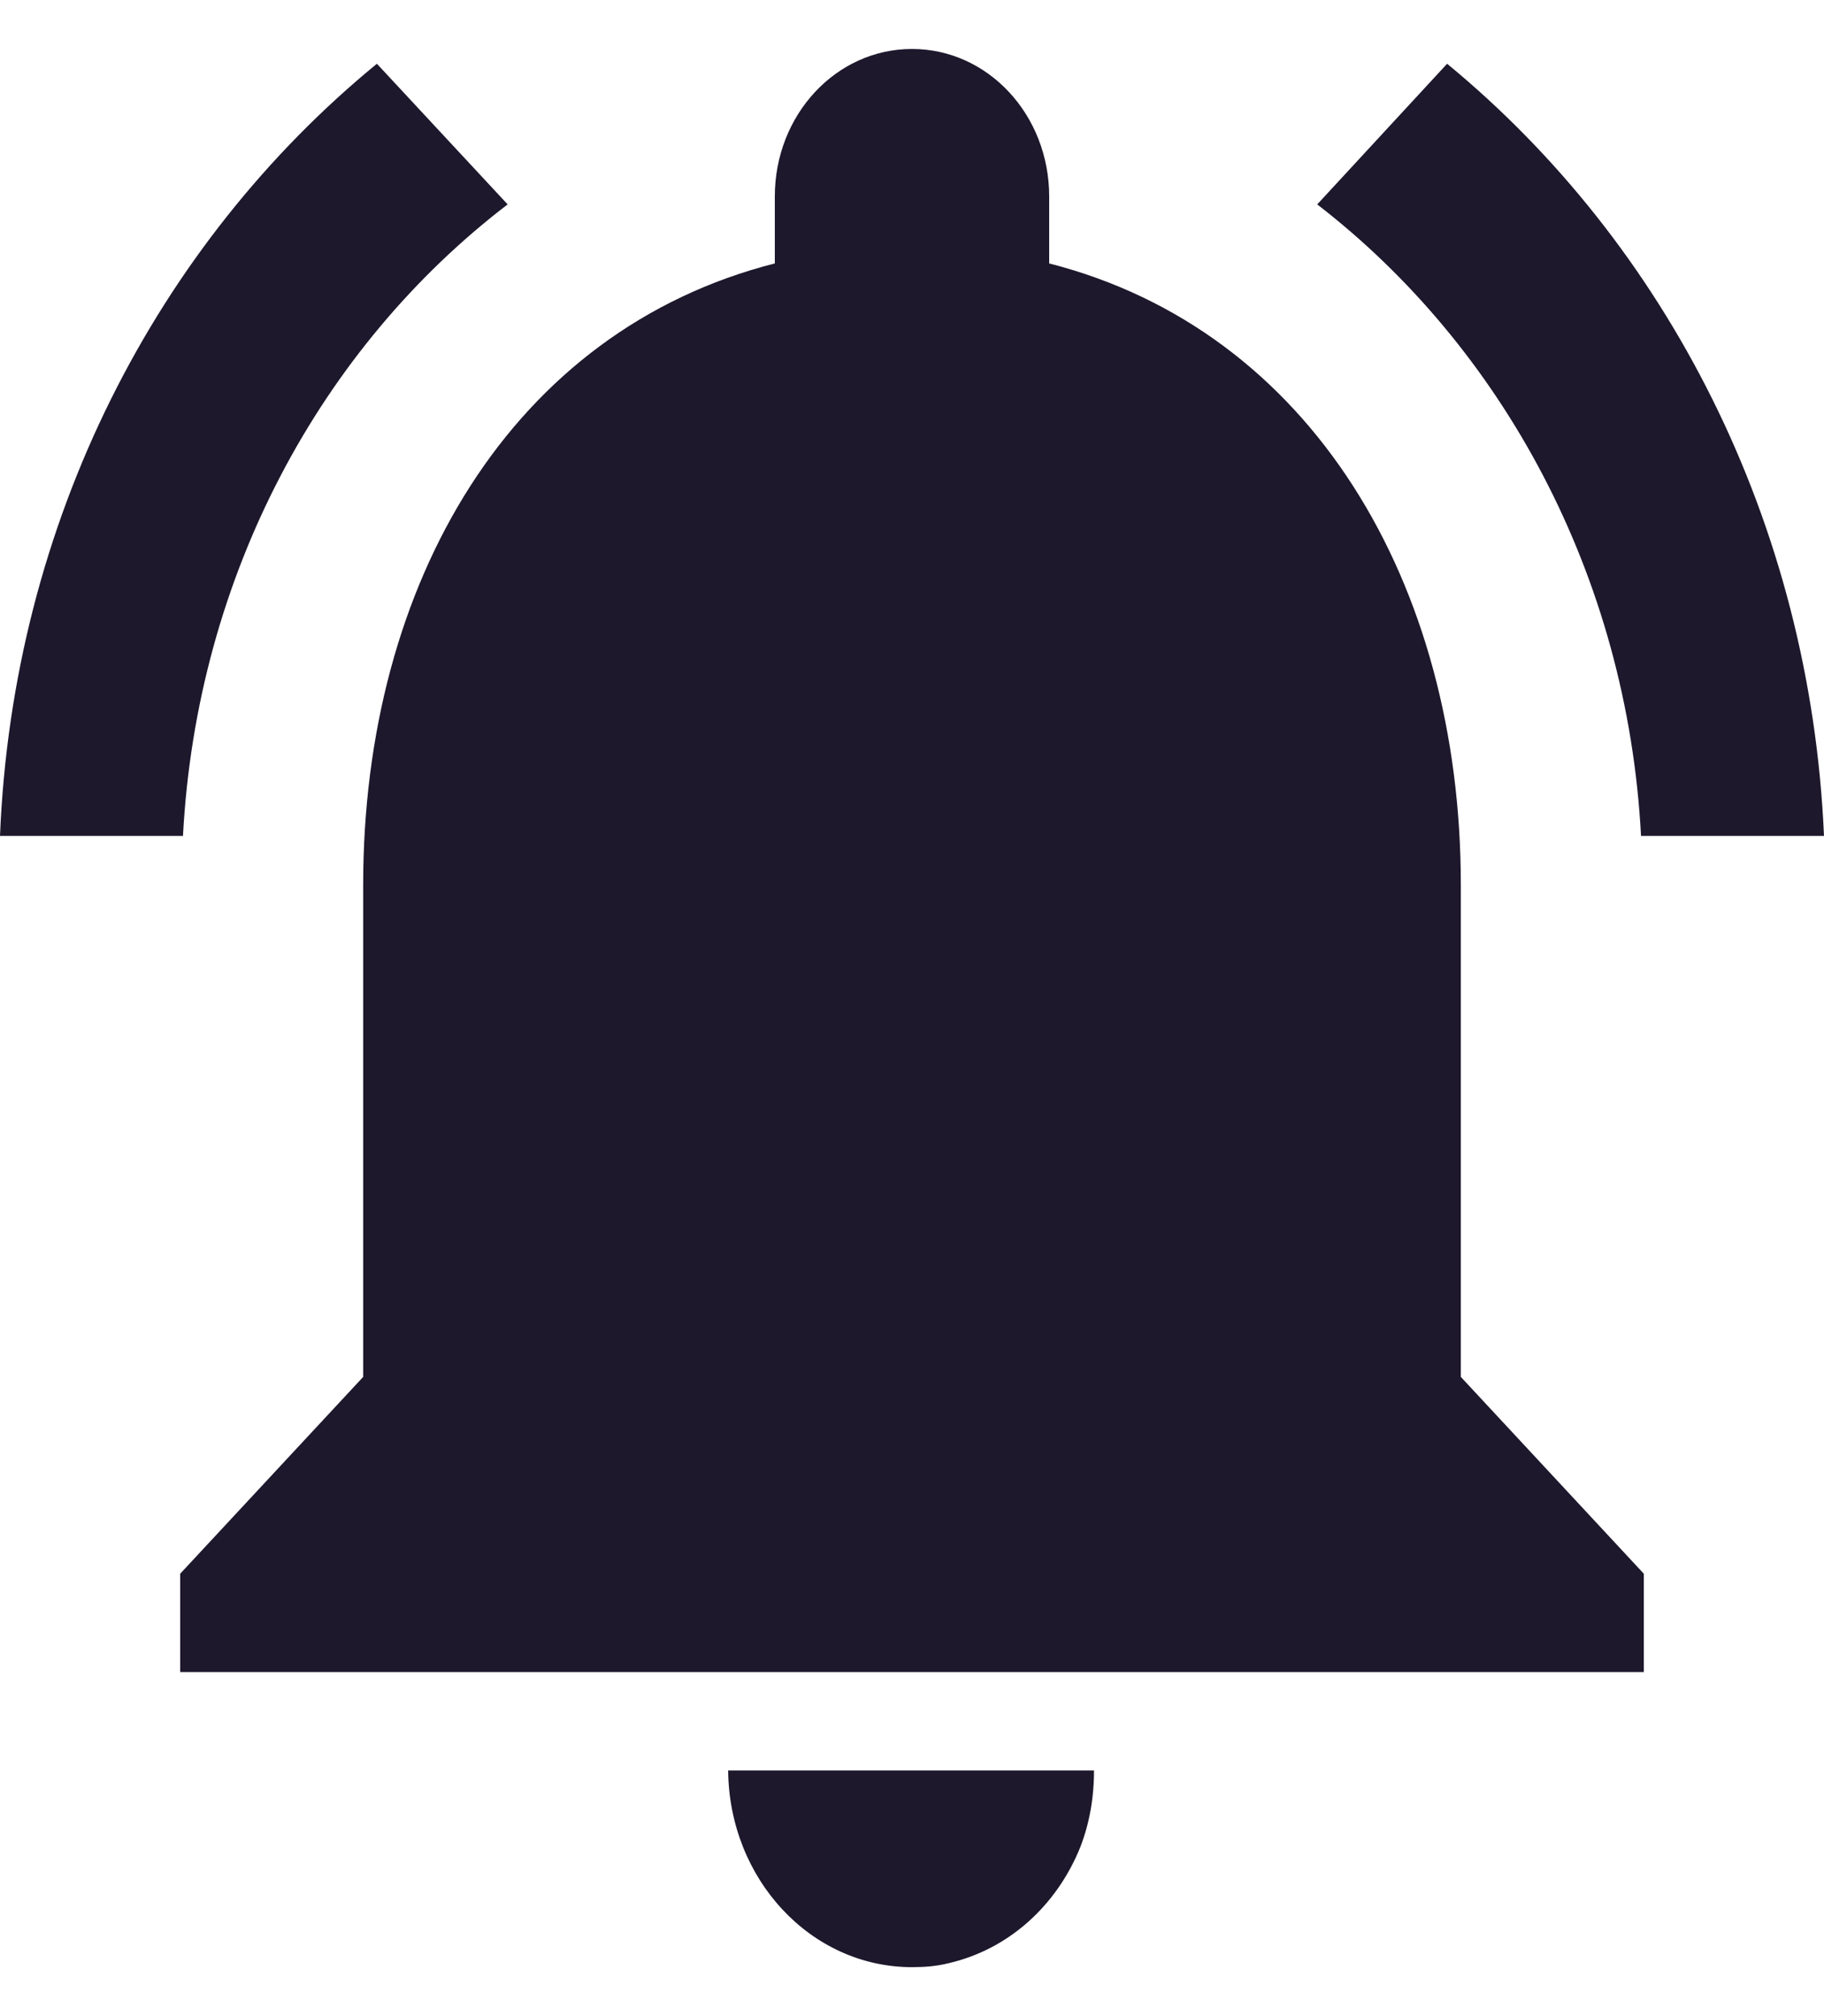 <svg width="19" height="21" viewBox="0 0 19 21" fill="none" xmlns="http://www.w3.org/2000/svg">
<path d="M5.288 2.129L3.926 0.664C1.639 2.539 0.133 5.428 0 8.707H1.906C2.049 5.992 3.345 3.615 5.288 2.129ZM17.094 8.707H19C18.857 5.428 17.352 2.539 15.074 0.664L13.721 2.129C15.646 3.615 16.951 5.992 17.094 8.707ZM15.217 9.219C15.217 6.074 13.655 3.44 10.929 2.744V2.047C10.929 1.196 10.291 0.51 9.5 0.51C8.709 0.51 8.071 1.196 8.071 2.047V2.744C5.336 3.44 3.783 6.063 3.783 9.219V14.342L1.877 16.392V17.416H17.123V16.392L15.217 14.342V9.219ZM9.5 20.49C9.633 20.49 9.757 20.48 9.881 20.449C10.501 20.306 11.005 19.855 11.253 19.24C11.348 18.994 11.396 18.728 11.396 18.441H7.585C7.594 19.568 8.442 20.49 9.5 20.49Z" fill="#1D182C"/>
</svg>
